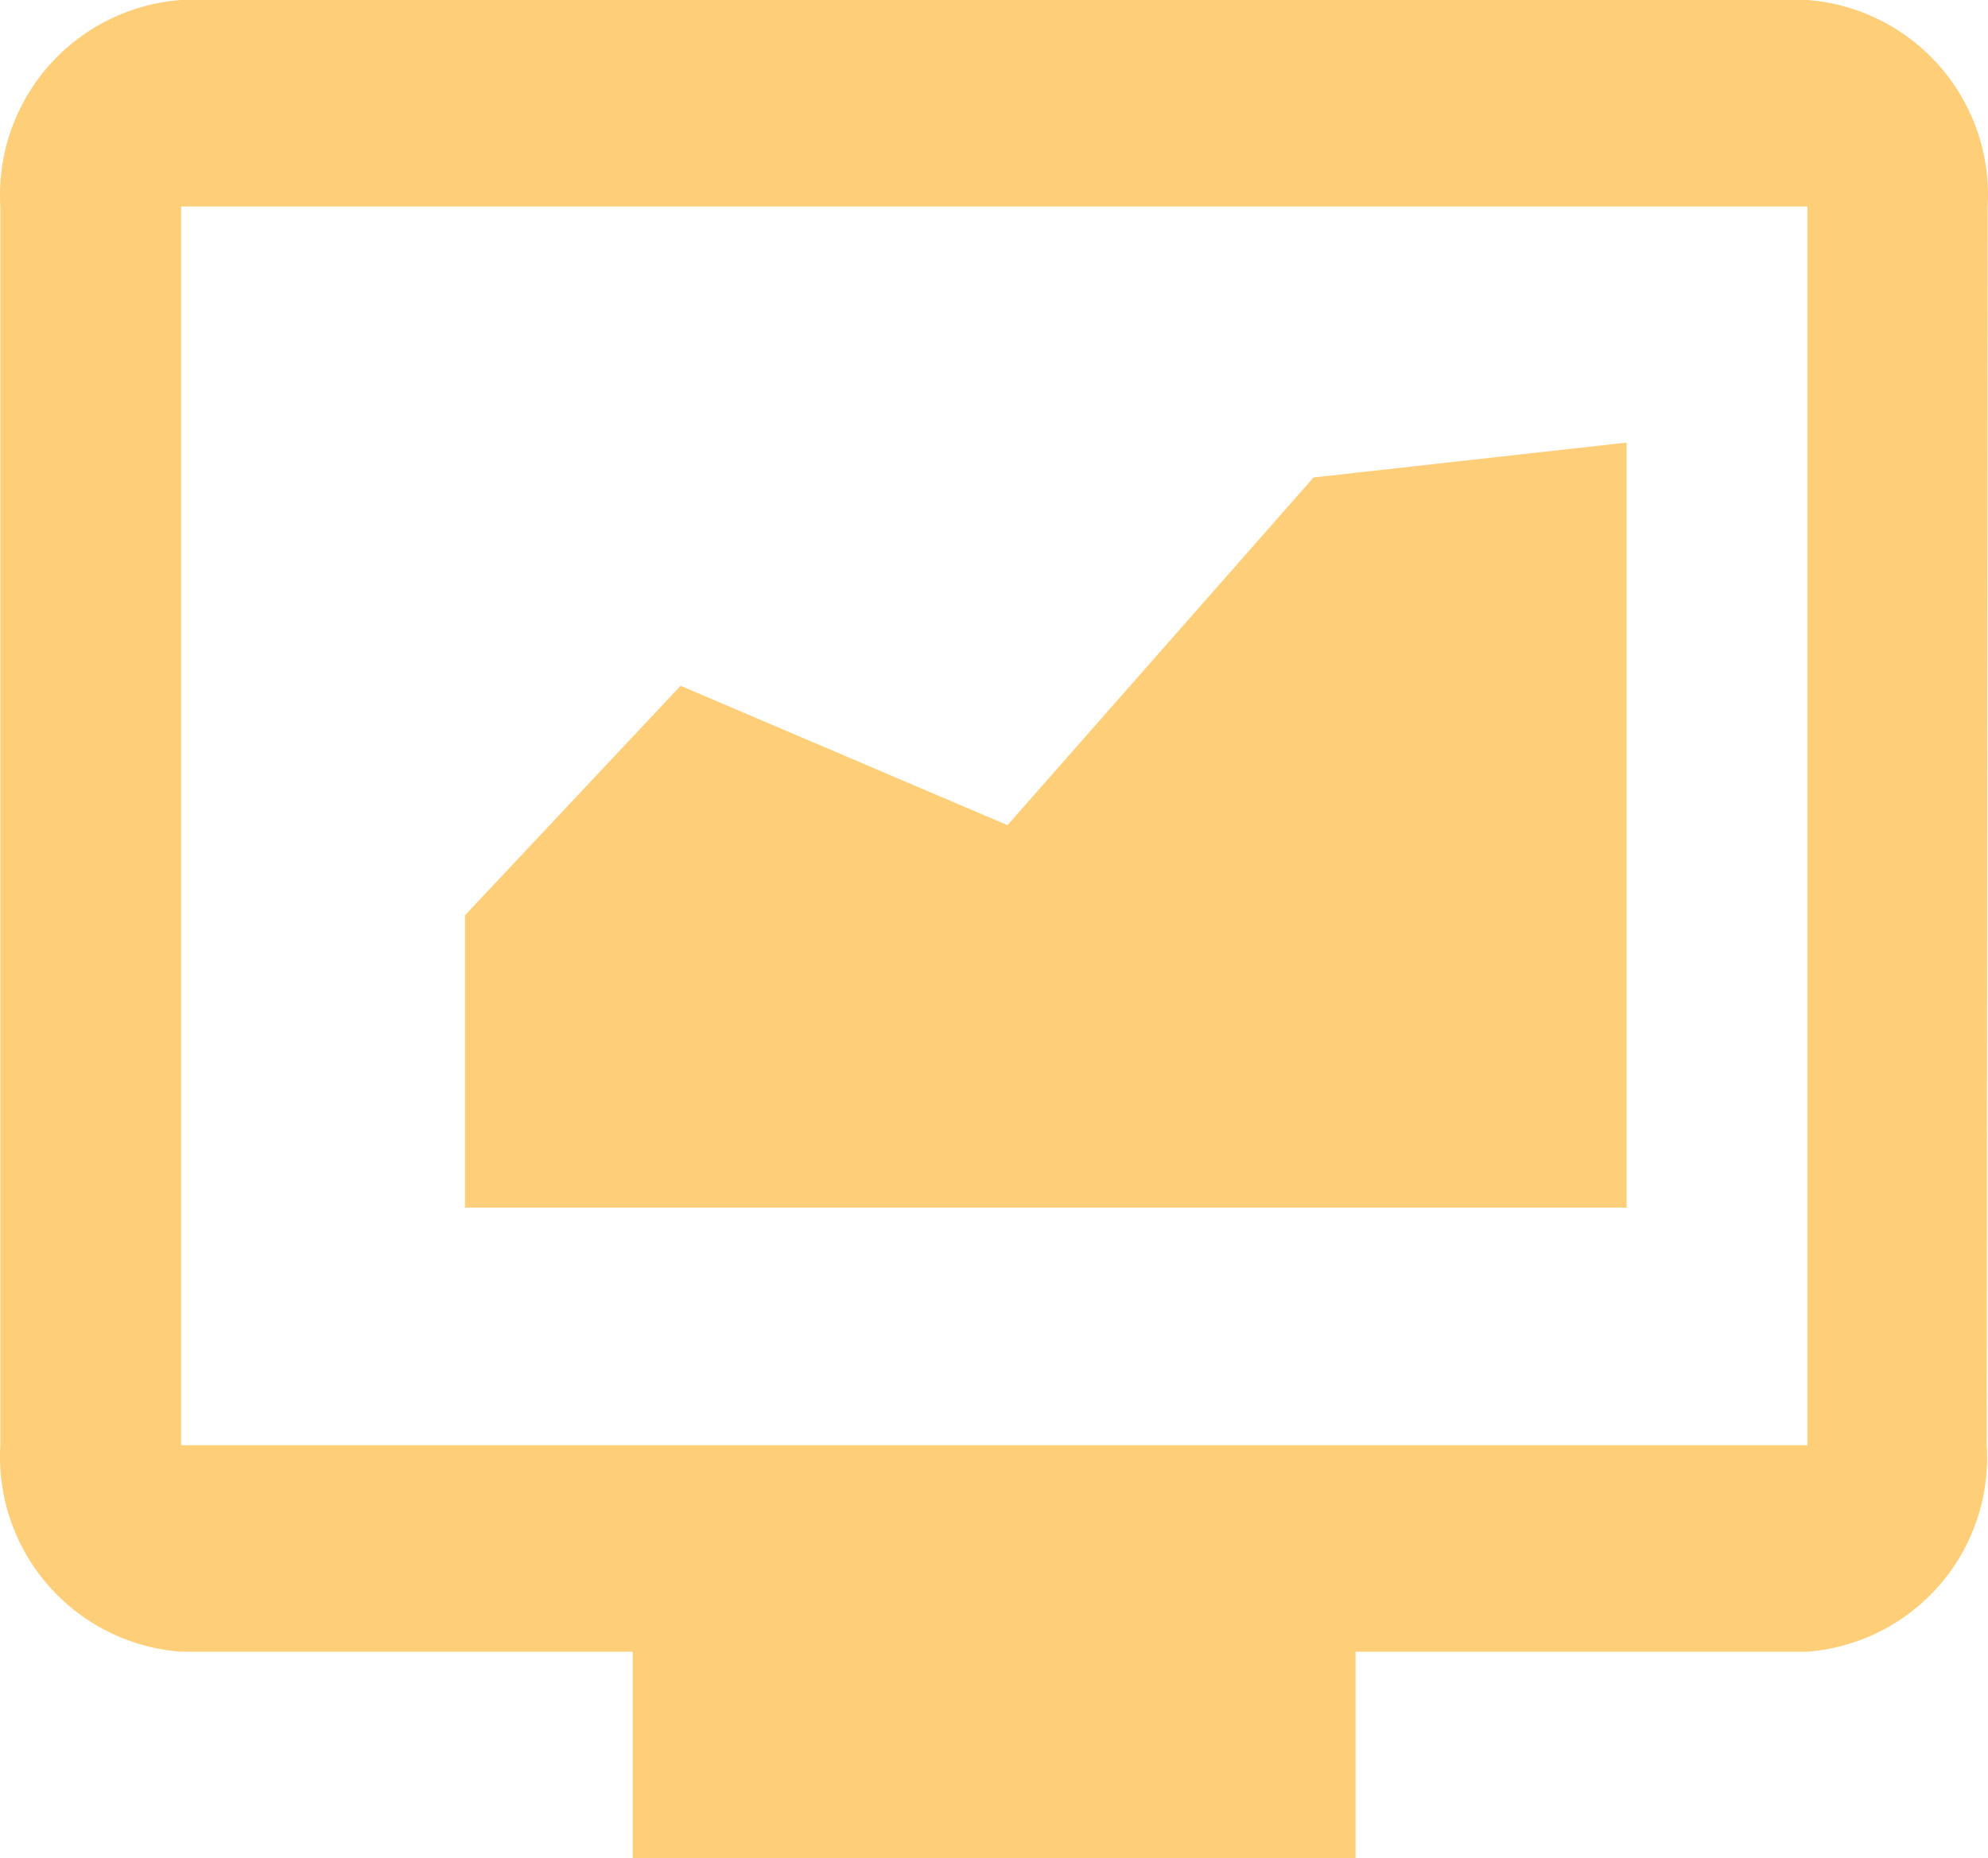 <svg xmlns="http://www.w3.org/2000/svg" width="17.114" height="16" viewBox="0 0 17.114 16">
  <g id="dashboard_icon" transform="translate(-40.997 -211)">
    <path id="ic_tv_24px" d="M16.556,3h-14A1.683,1.683,0,0,0,1,4.778V15.444a1.683,1.683,0,0,0,1.556,1.778H6.444V19h6.222V17.222h3.889A1.677,1.677,0,0,0,18.1,15.444l.008-10.667A1.683,1.683,0,0,0,16.556,3Zm0,12.444h-14V4.778h14Z" transform="translate(40 208)" fill="#ffce78"/>
    <path id="Path_1" data-name="Path 1" d="M106.6,261.732h0v-.06h0l1.856-1.976,2.814,1.2,2.635-2.994,2.695-.3v6.587h-10v-2.515l.18-.12-.045.659.045-.659" transform="translate(-61.6 -42.791)" fill="#ffce78"/>
  </g>
</svg>
